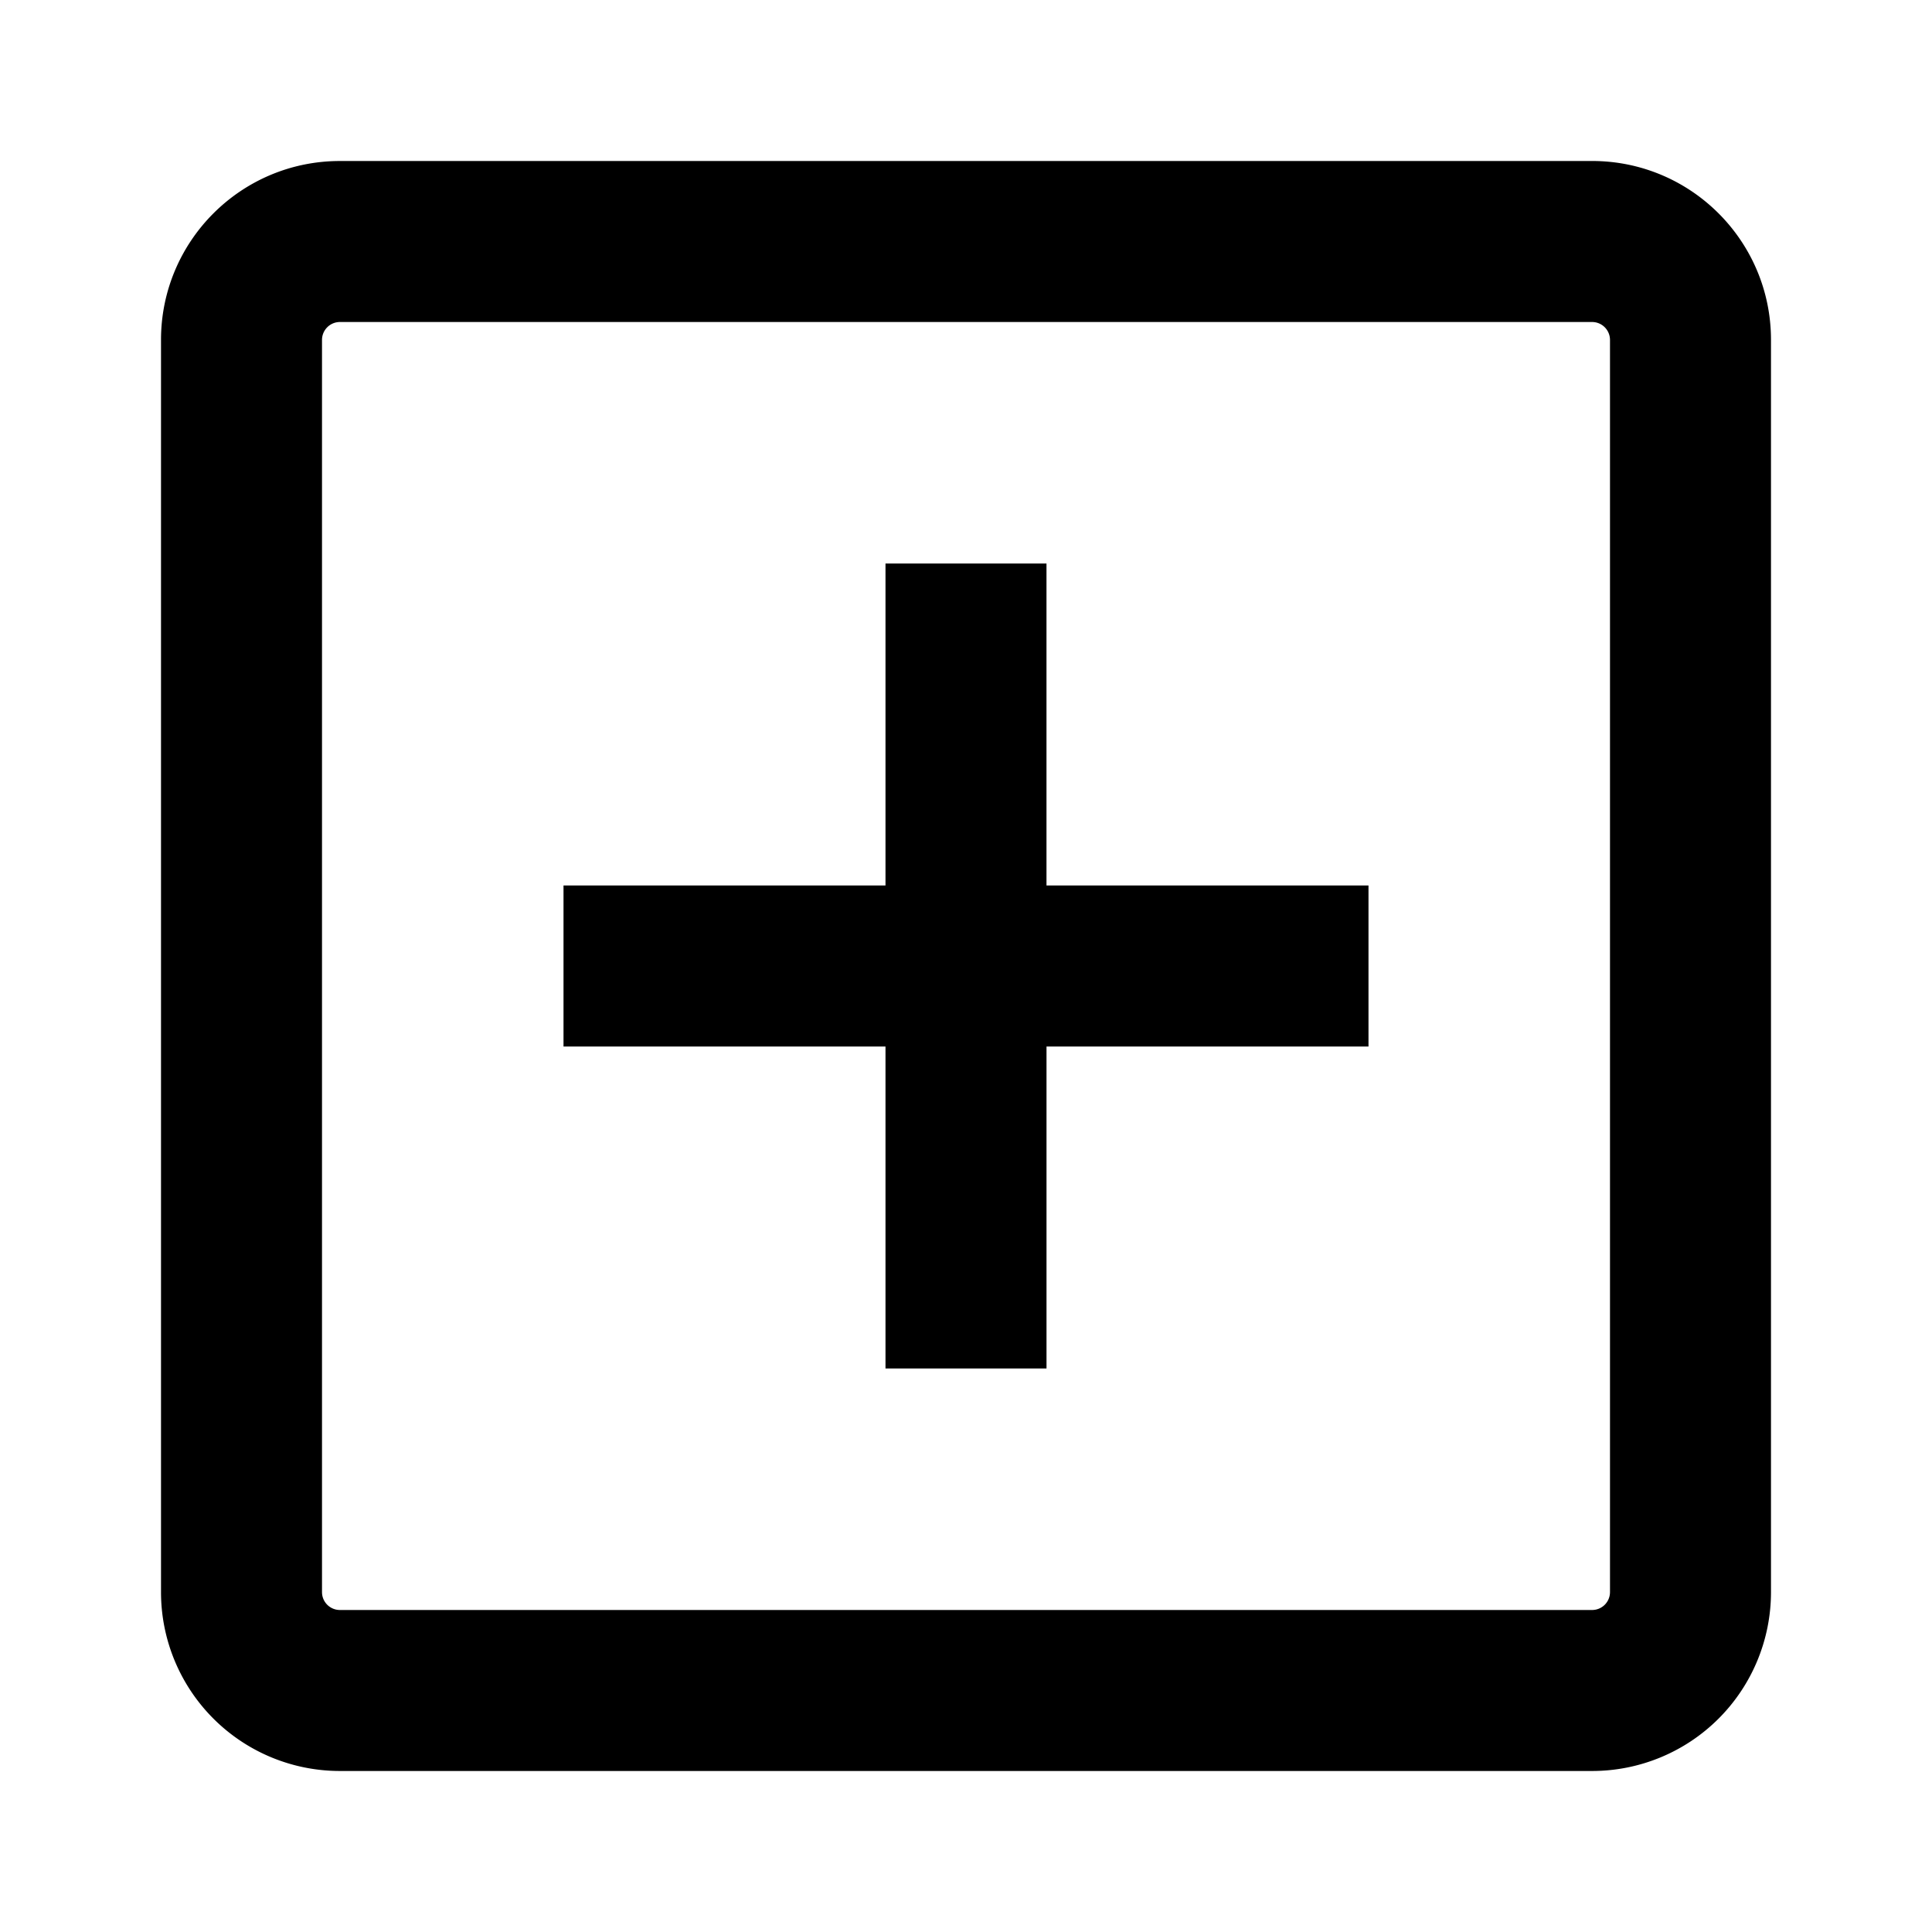 <svg viewBox="0 0 1024 1024" focusable="false"><path d="M843.86 85.33c52.35 0 94.8 42.46 94.8 94.8v663.73a94.8 94.8 0 01-94.8 94.8H180.14a94.8 94.8 0 01-94.8-94.8V180.14c0-52.35 42.45-94.8 94.8-94.8zm0 85.34H180.14a9.5 9.5 0 00-9.47 9.47v663.72a9.48 9.48 0 009.47 9.47h663.72a9.48 9.48 0 009.47-9.47V180.14a9.5 9.5 0 00-9.47-9.47zm-289.2 128v170.66h170.67v85.34H554.67v170.66h-85.34V554.67H298.67v-85.34h170.66V298.67h85.34z" /></svg>